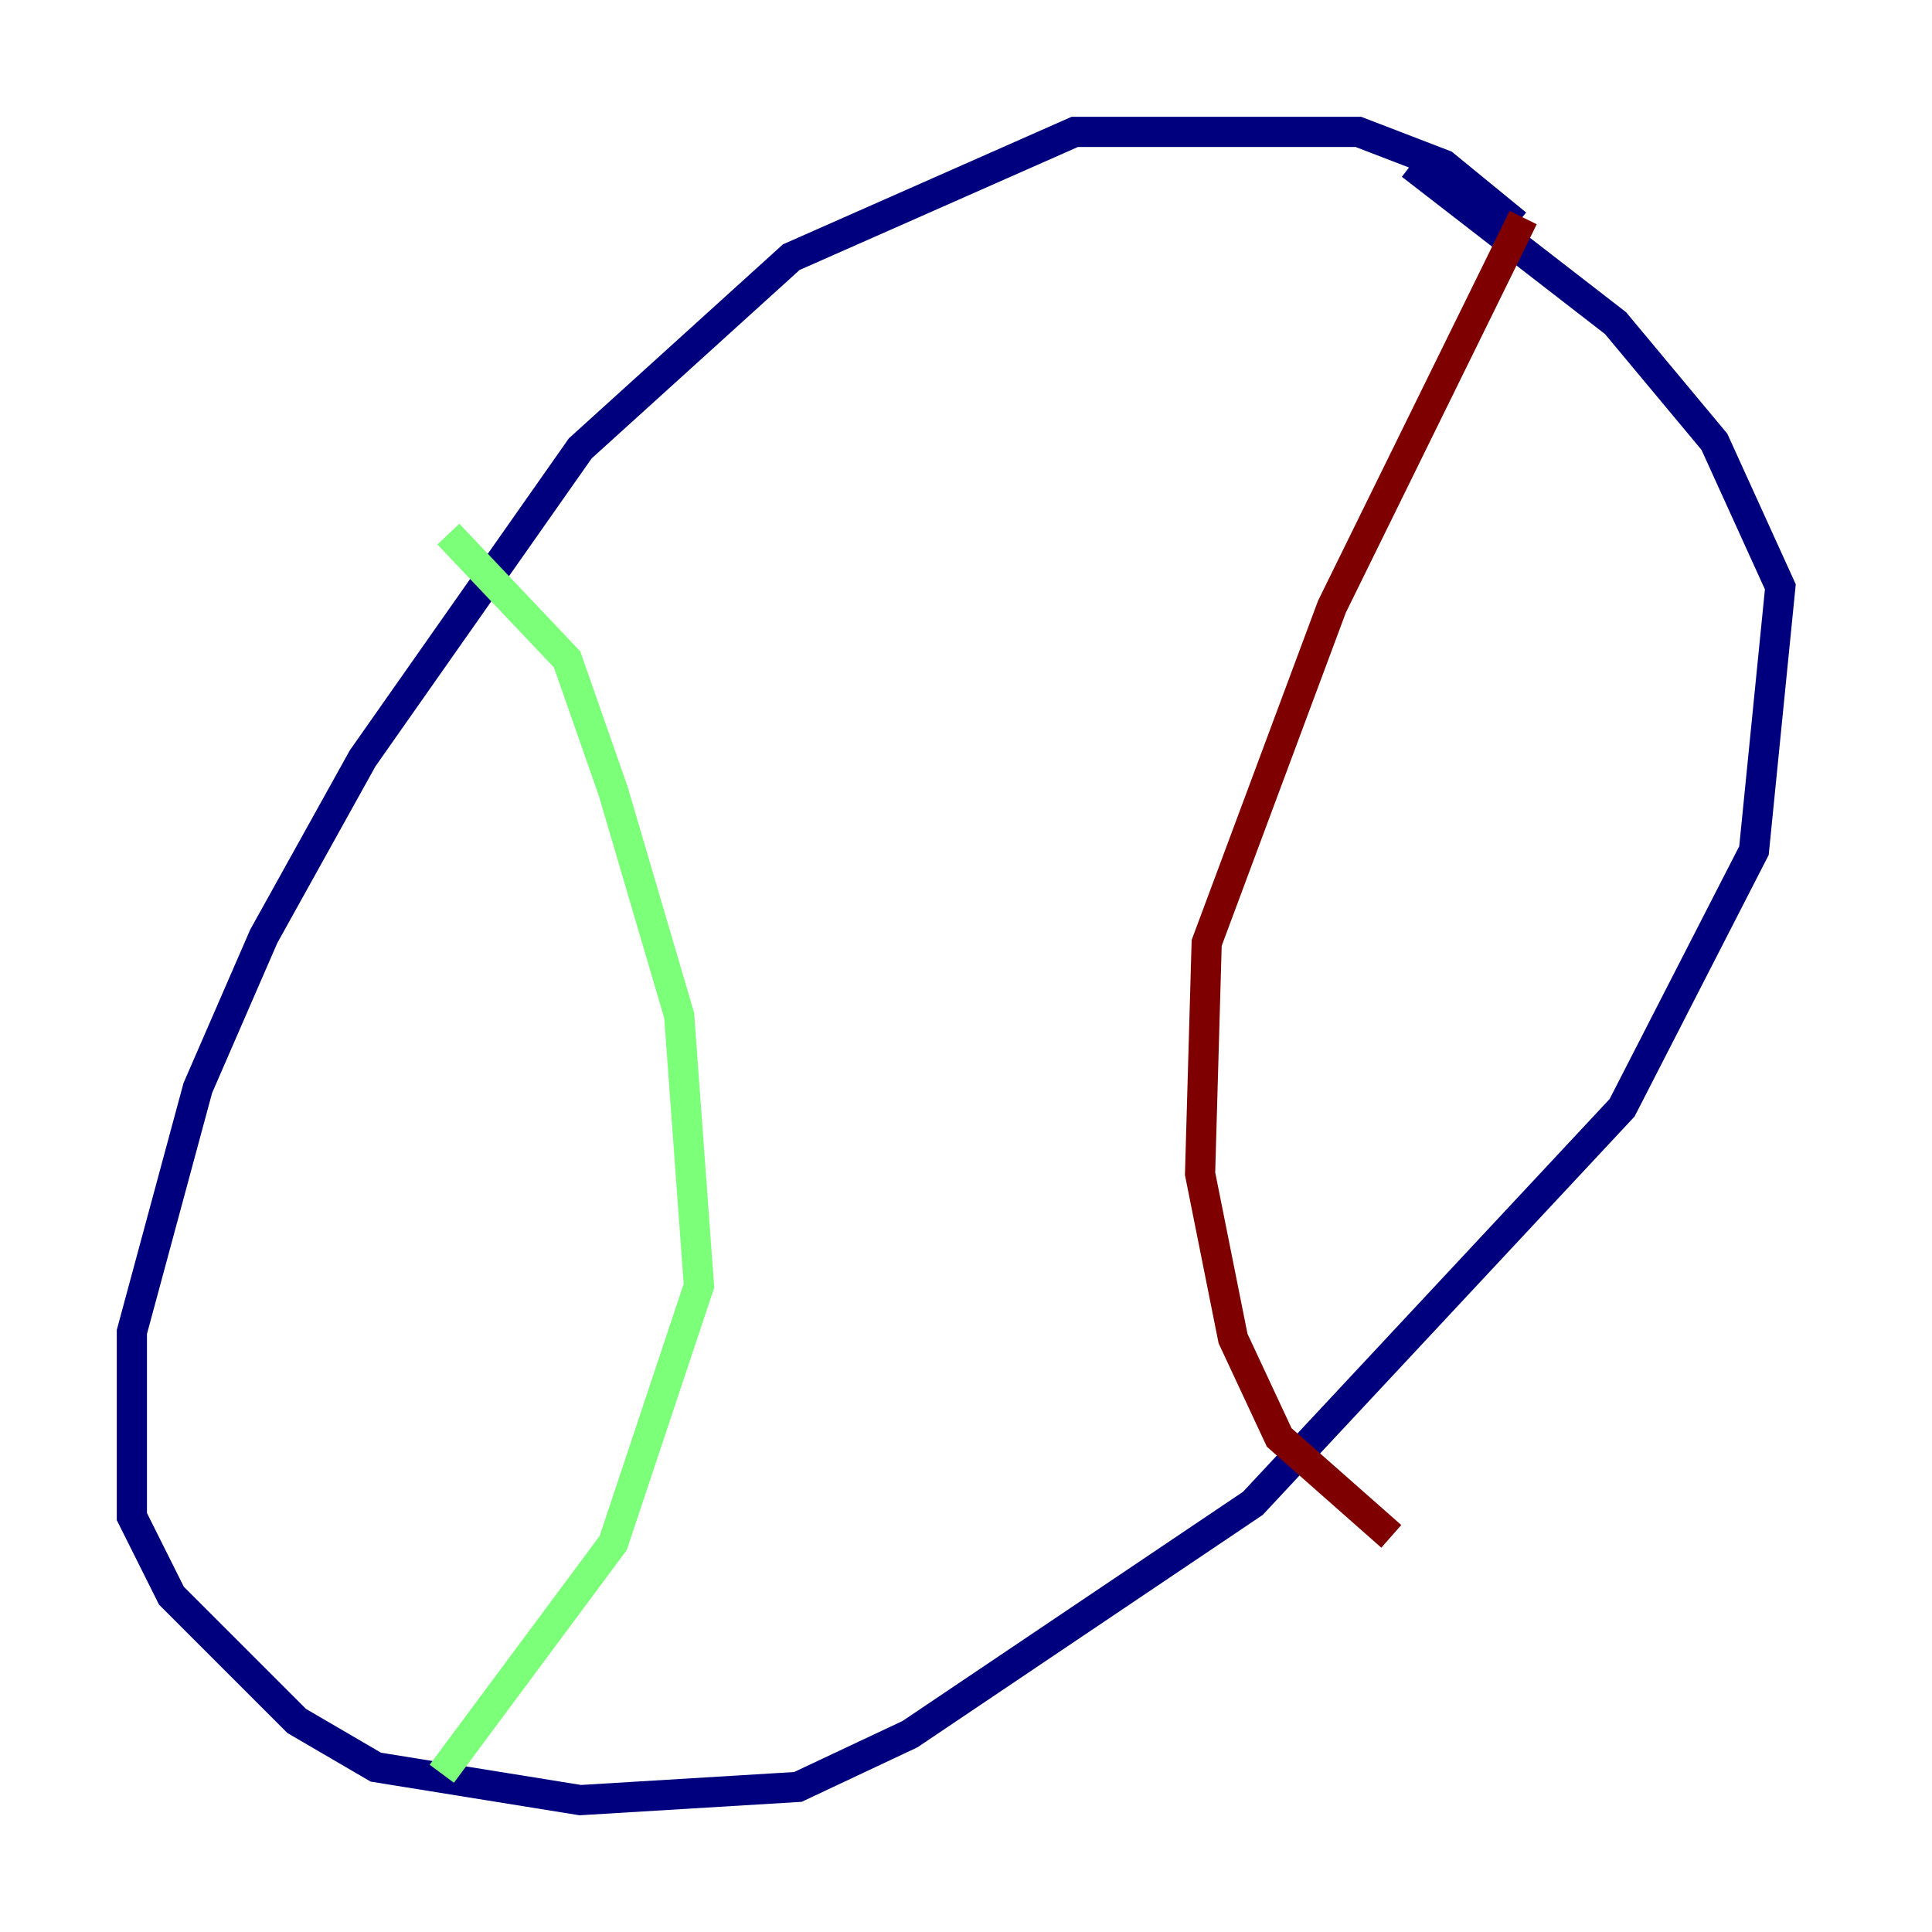 <?xml version="1.0" encoding="utf-8" ?>
<svg baseProfile="tiny" height="128" version="1.2" viewBox="0,0,128,128" width="128" xmlns="http://www.w3.org/2000/svg" xmlns:ev="http://www.w3.org/2001/xml-events" xmlns:xlink="http://www.w3.org/1999/xlink"><defs /><polyline fill="none" points="100.478,14.853 95.672,10.921 89.993,8.737 71.208,8.737 52.423,17.038 38.444,29.706 24.027,50.239 17.474,62.034 13.106,72.082 8.737,88.246 8.737,100.478 11.358,105.72 19.659,114.02 24.901,117.079 38.444,119.263 52.86,118.389 60.287,114.894 83.003,99.604 107.468,73.392 116.205,56.355 117.952,38.88 113.584,29.27 107.031,21.406 93.488,10.921" stroke="#00007f" stroke-width="2" /><polyline fill="none" points="29.706,35.386 37.57,43.686 40.628,52.423 44.997,67.276 46.307,85.188 40.628,102.225 29.27,117.515" stroke="#7cff79" stroke-width="2" /><polyline fill="none" points="100.915,14.416 88.246,40.191 79.945,62.471 79.508,77.761 81.693,88.683 84.751,95.236 92.177,101.788" stroke="#7f0000" stroke-width="2" /></svg>